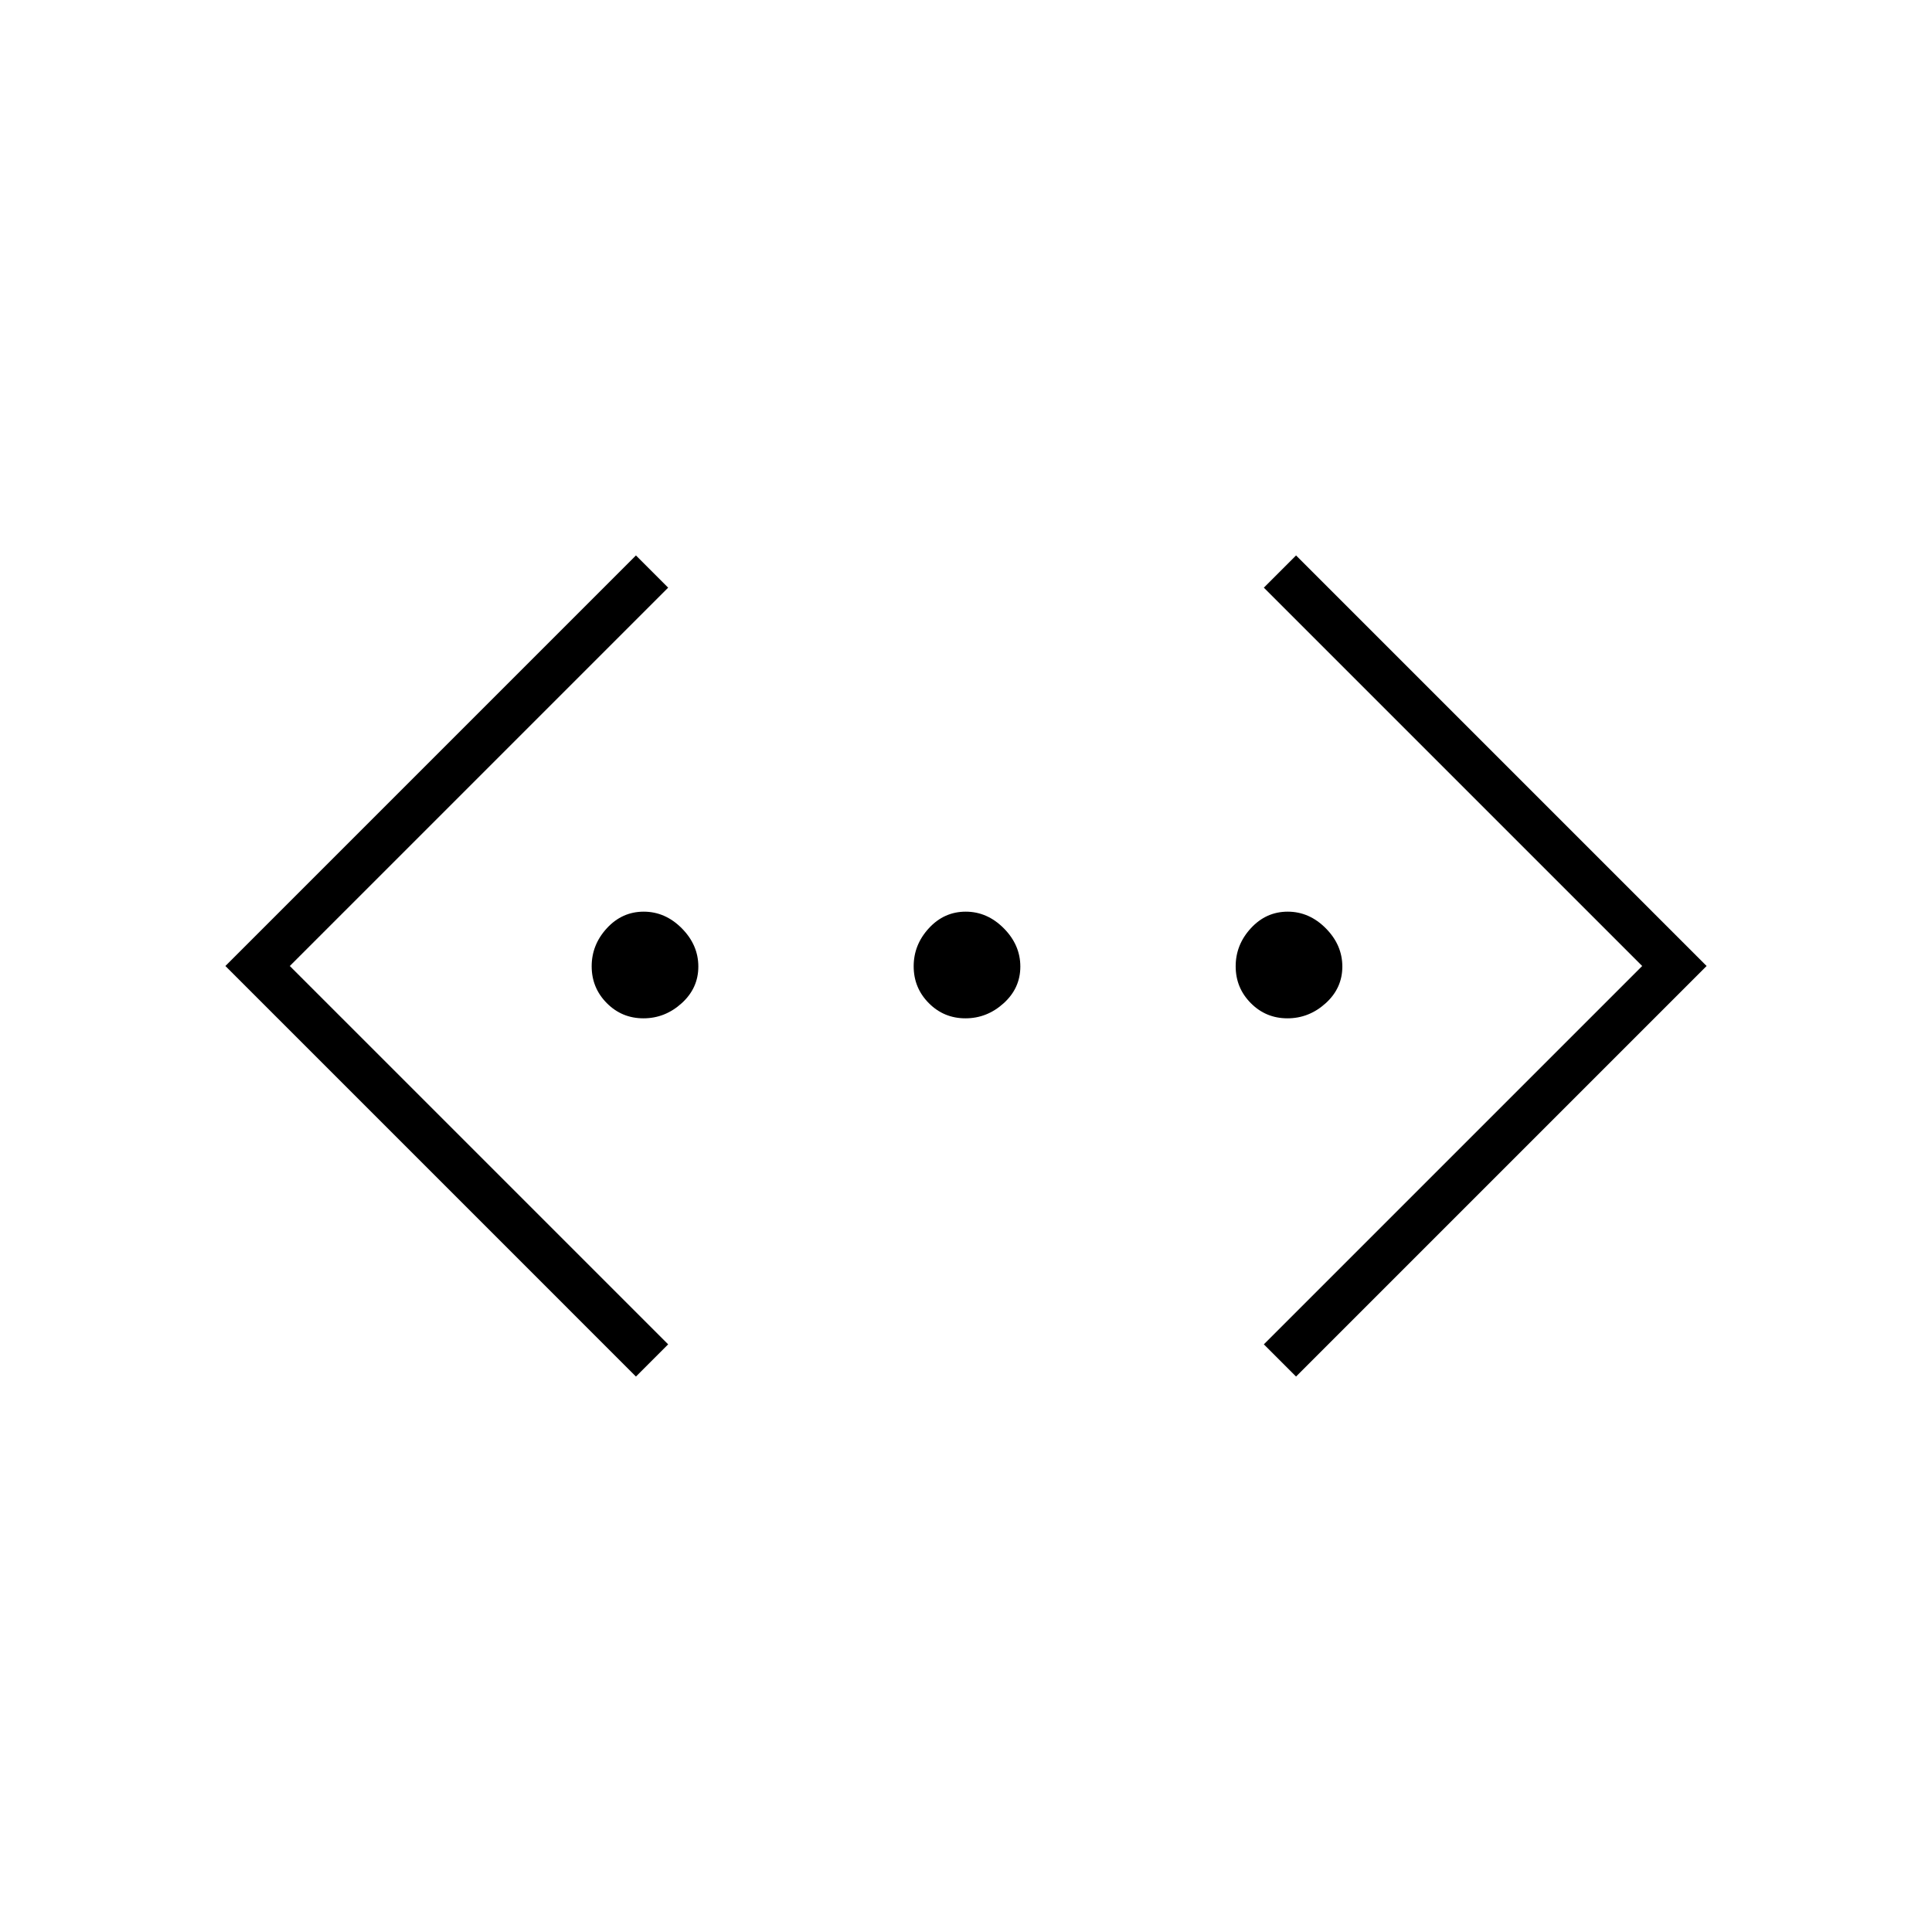 <svg xmlns="http://www.w3.org/2000/svg" height="48" viewBox="0 -960 960 960" width="48"><path d="m644-276-16-16 188-188-188-188 16-16 204 204-204 204Zm-328 0L112-480l204-204 16 16-188 188 188 188-16 16Zm3.72-178q-10.72 0-18.22-7.57-7.5-7.57-7.5-18.29 0-10.72 7.57-18.93 7.57-8.21 18.29-8.21 10.72 0 18.93 8.28 8.21 8.28 8.21 19t-8.28 18.22q-8.28 7.5-19 7.5Zm160 0q-10.72 0-18.22-7.57-7.5-7.57-7.5-18.29 0-10.72 7.57-18.93 7.57-8.21 18.29-8.21 10.72 0 18.93 8.28 8.21 8.28 8.21 19t-8.28 18.22q-8.28 7.5-19 7.5Zm160 0q-10.72 0-18.22-7.57-7.5-7.57-7.5-18.29 0-10.72 7.57-18.93 7.57-8.21 18.29-8.21 10.72 0 18.93 8.28 8.21 8.28 8.21 19t-8.28 18.22q-8.28 7.5-19 7.5Z"/></svg>